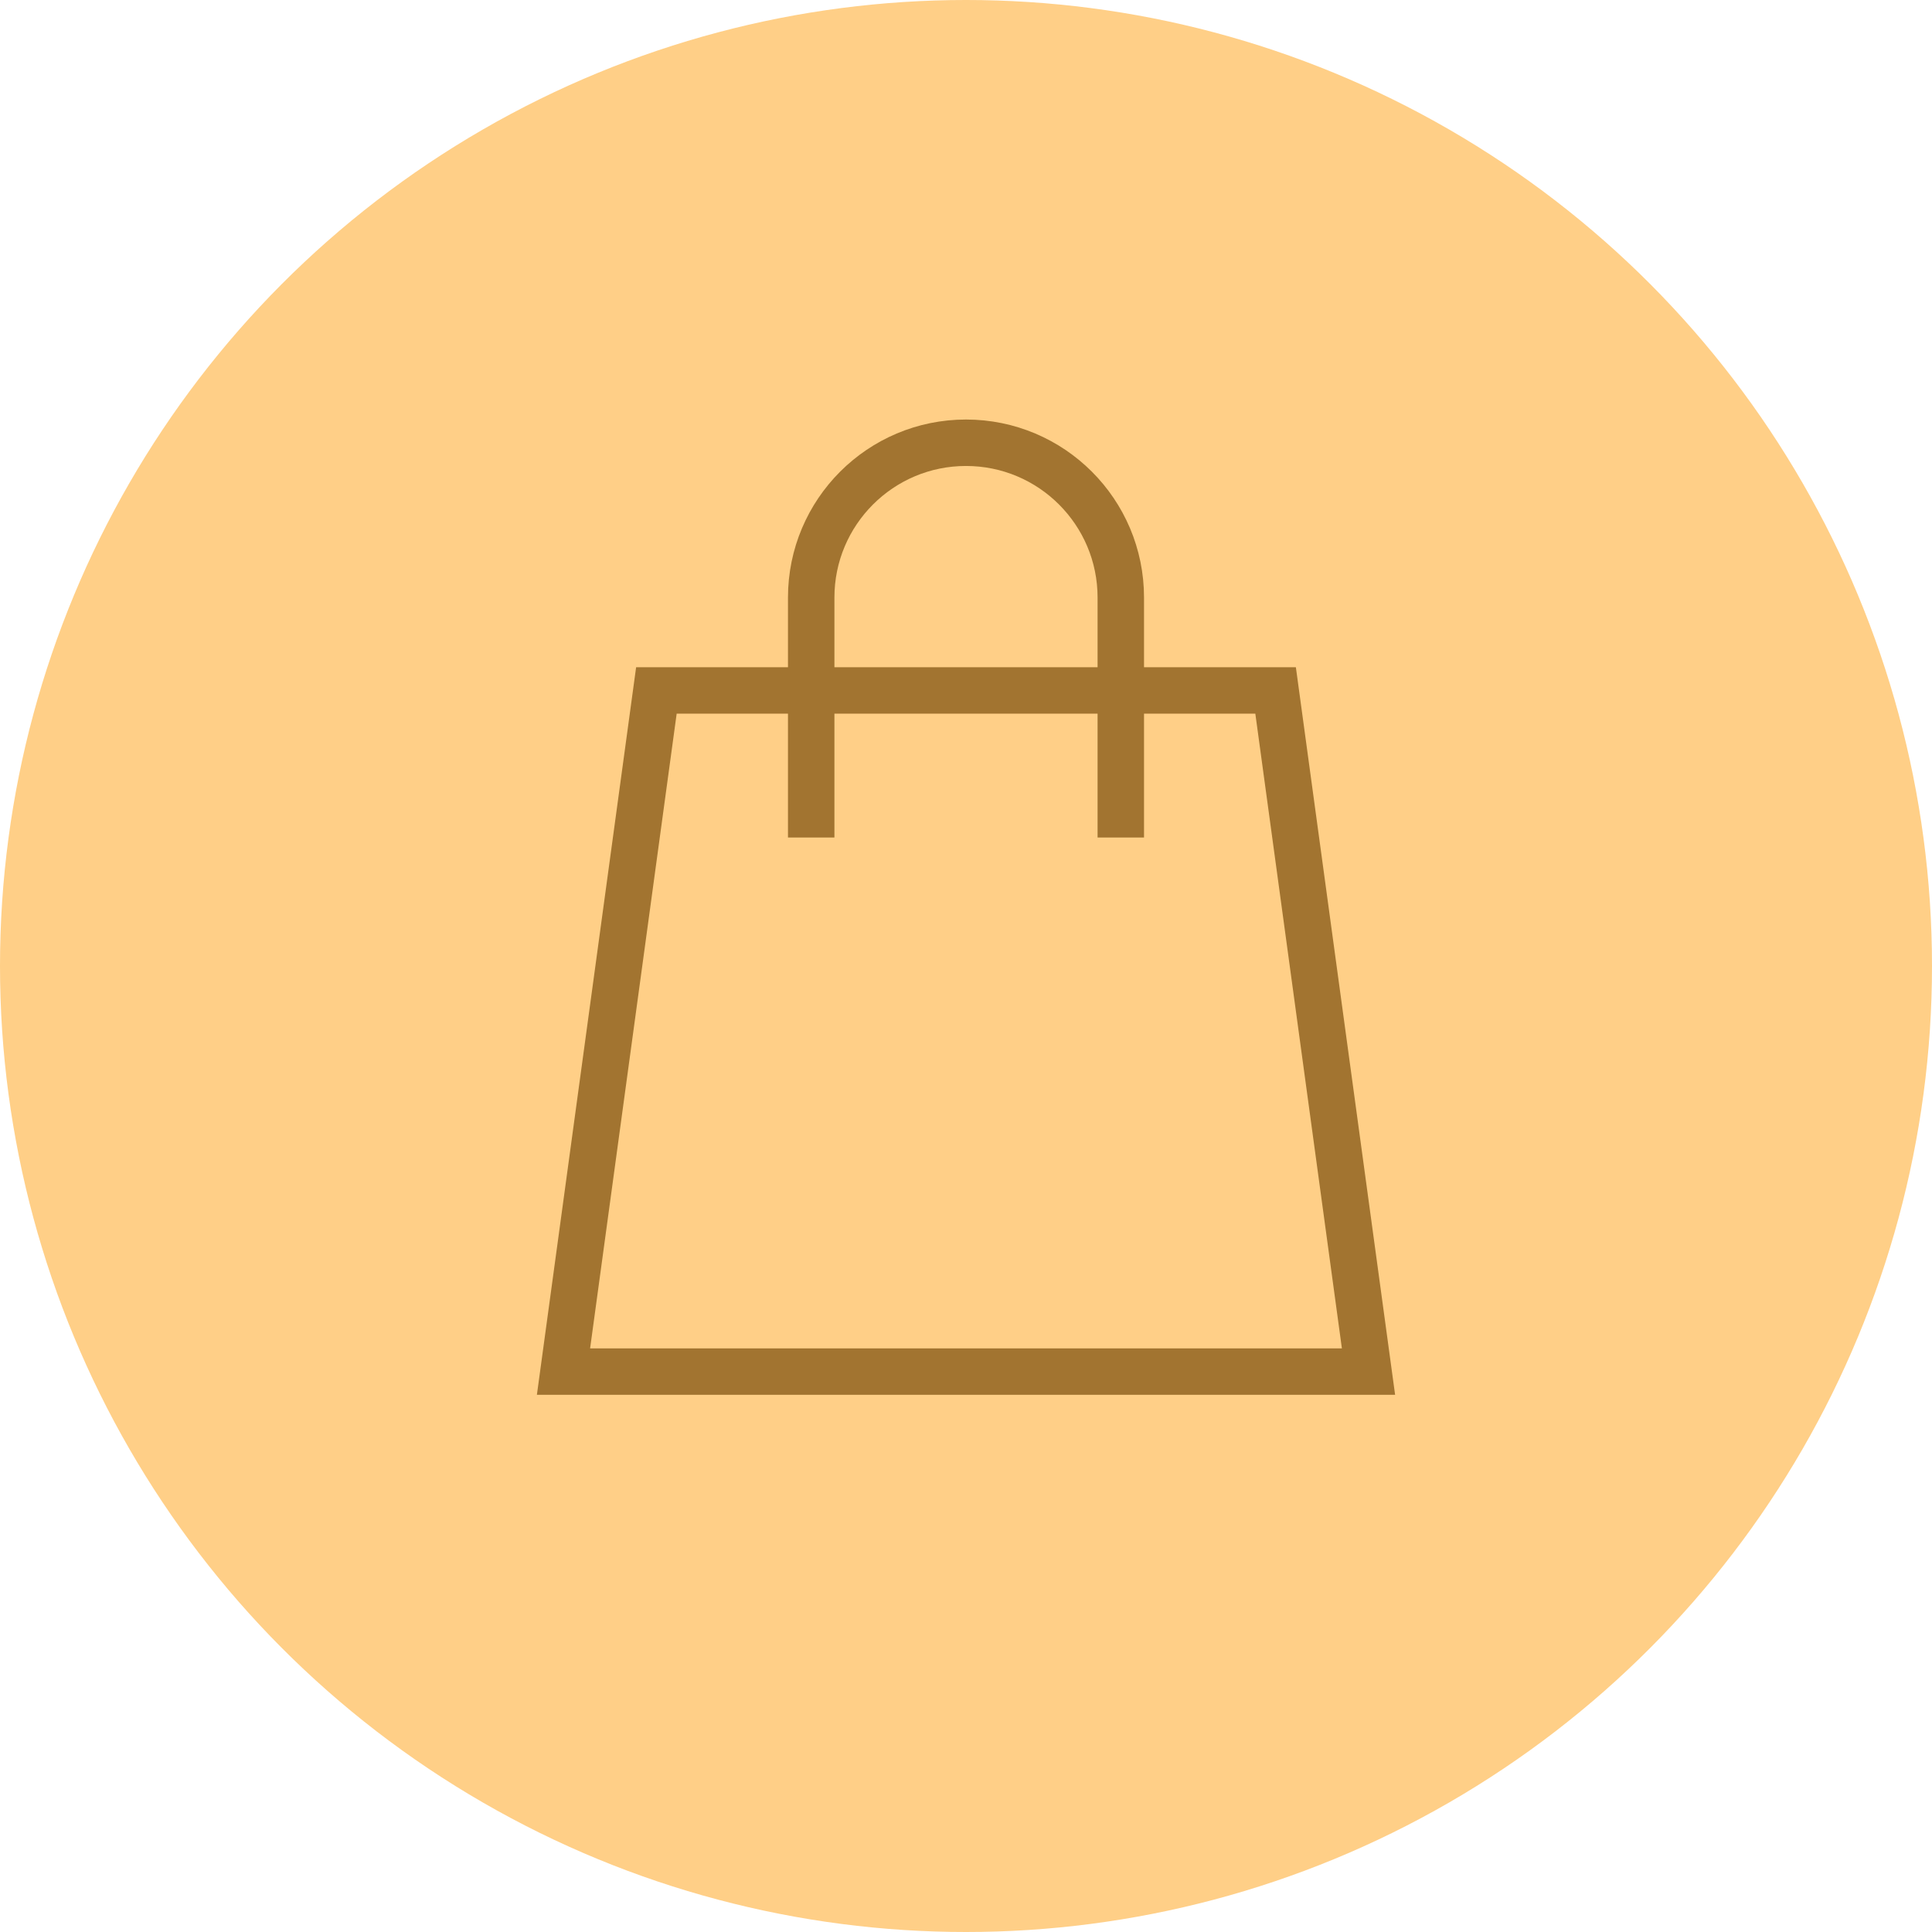 <svg width="48" height="48" viewBox="0 0 48 48" fill="none" xmlns="http://www.w3.org/2000/svg">
<circle cx="24" cy="24" r="24" fill="#FFCF87"/>
<path fill-rule="evenodd" clip-rule="evenodd" d="M34 34.077H14L16.308 17.154H31.692L34 34.077Z" stroke="#A27430" stroke-width="1.154" stroke-linecap="square"/>
<path d="M20.154 20.231V14.846C20.154 12.722 21.876 11 24 11C26.124 11 27.846 12.722 27.846 14.846V20.231" stroke="#A27430" stroke-width="1.154" stroke-linecap="square"/>
</svg>
